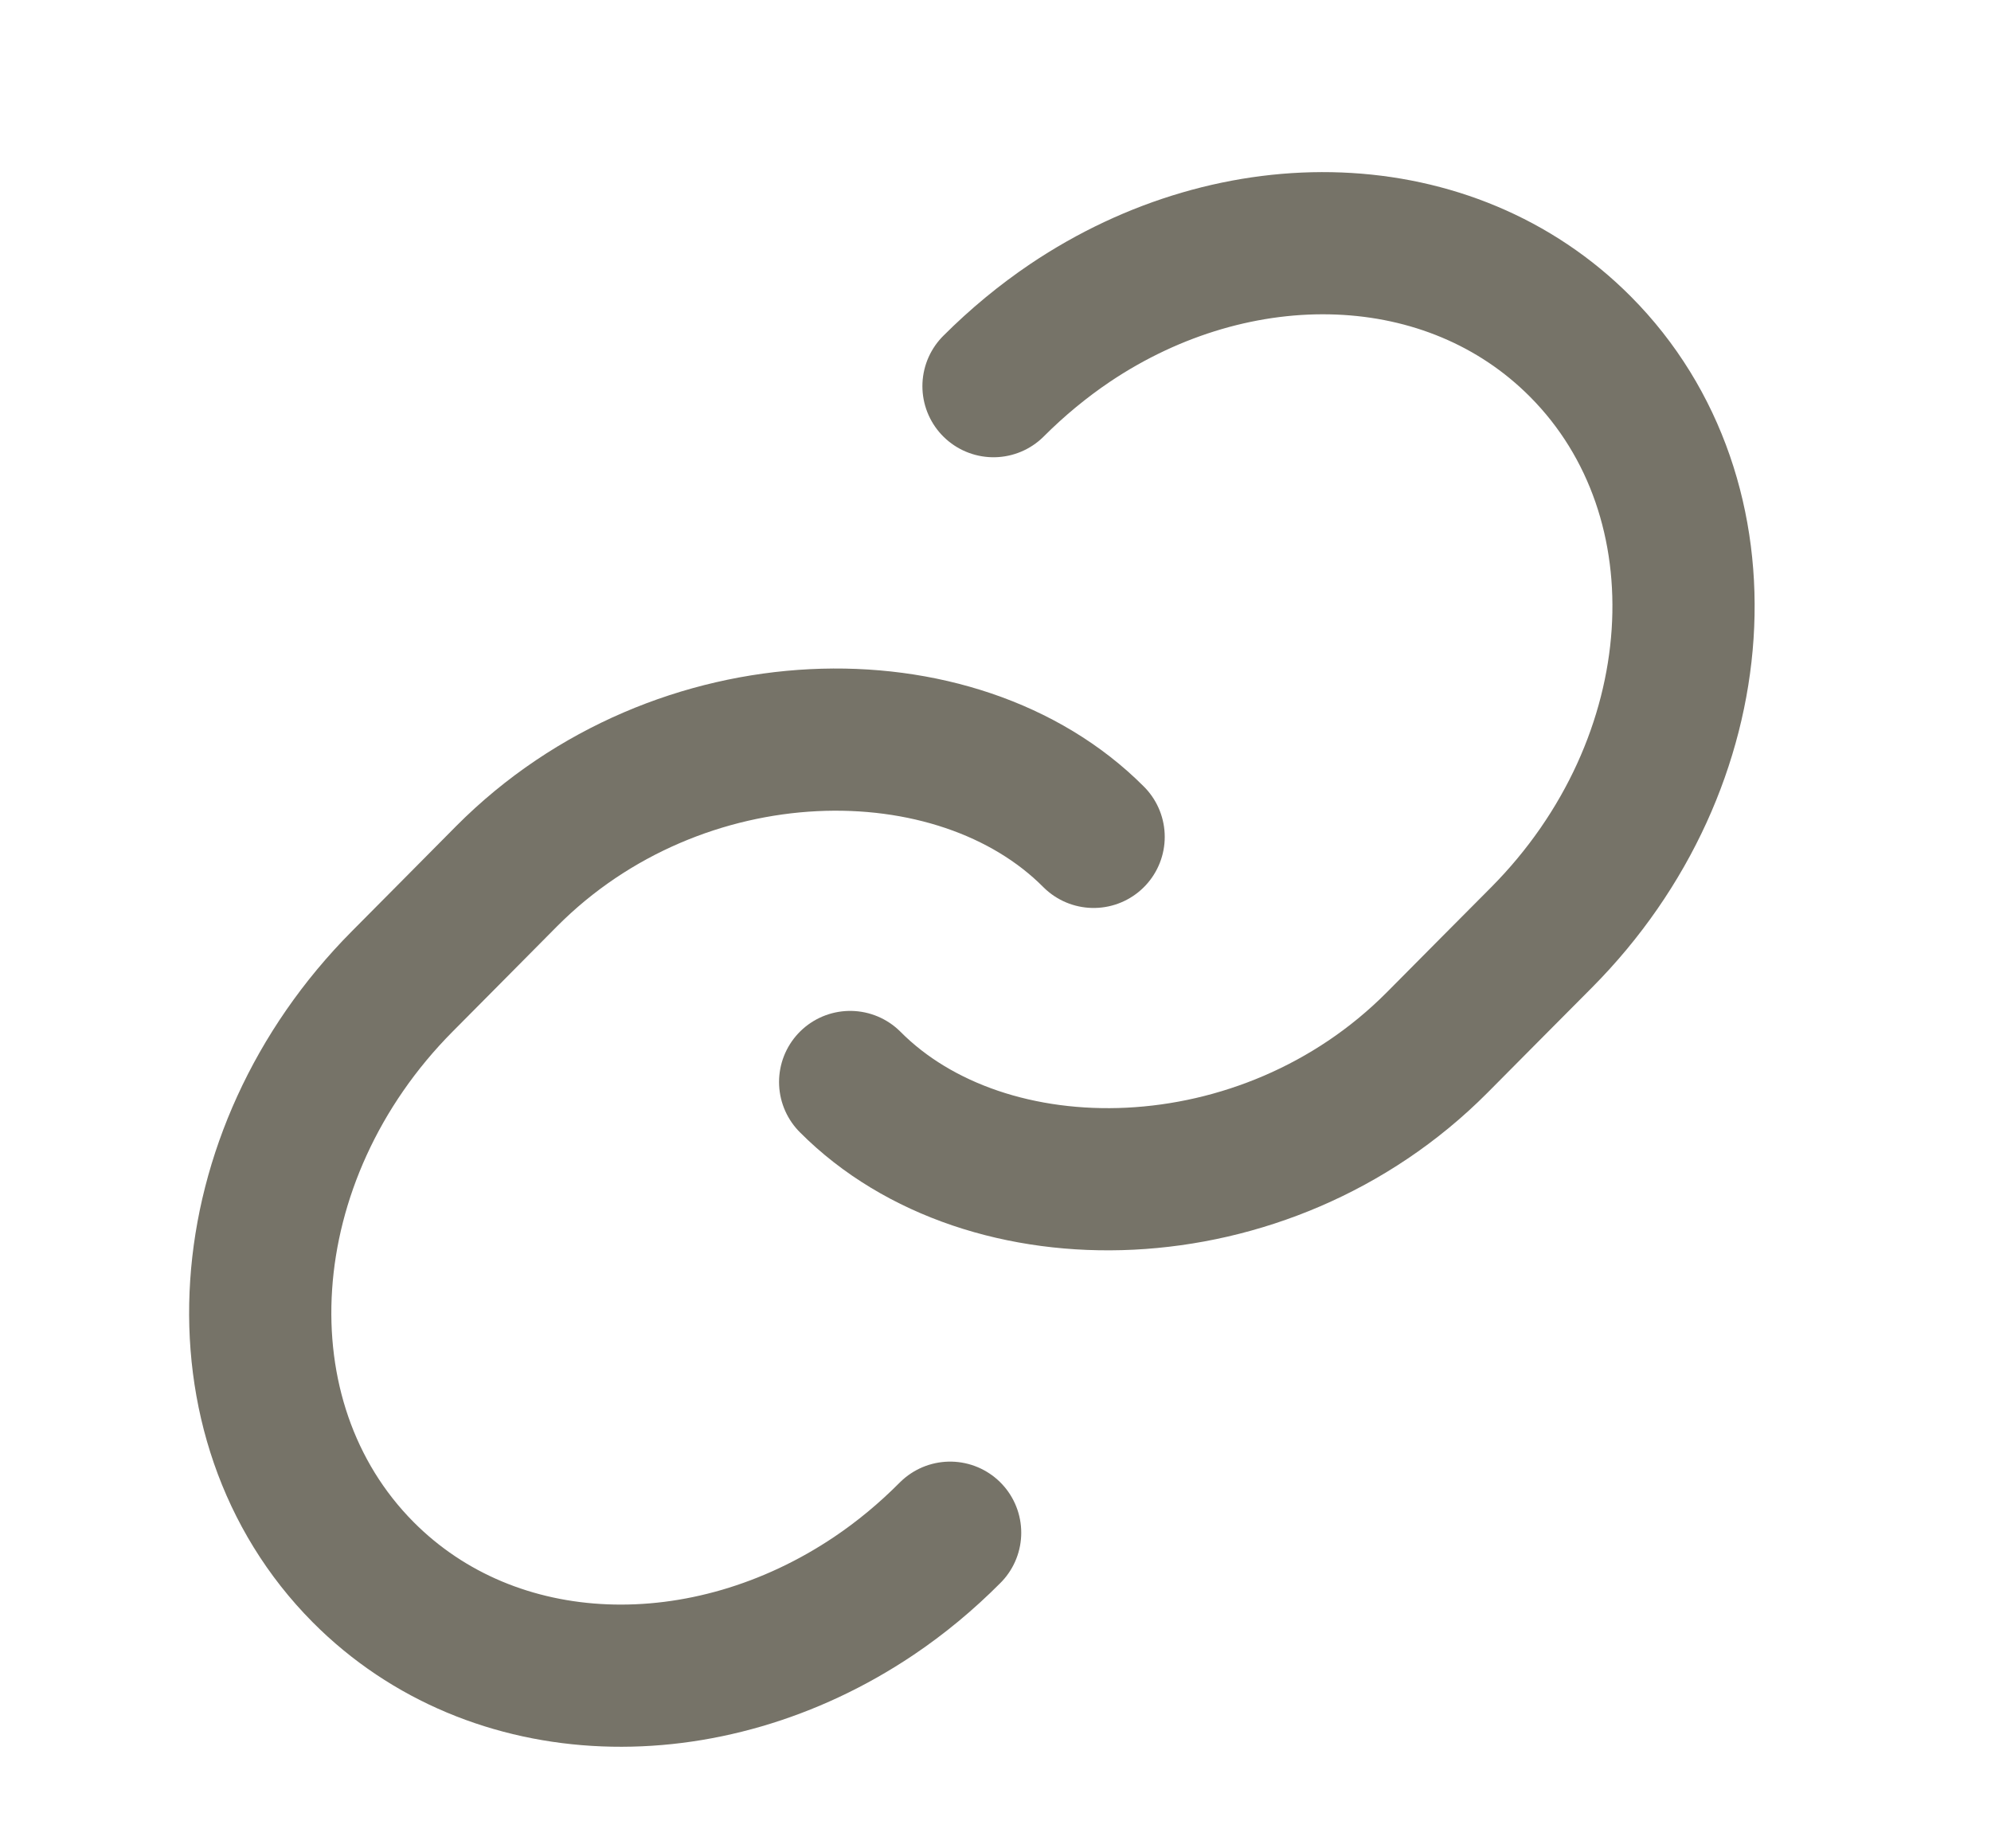 <svg width="14" height="13" viewBox="0 0 14 13" fill="none" xmlns="http://www.w3.org/2000/svg">
<path d="M7.69 5.886C6.729 4.92 4.772 4.946 3.562 6.163C3.419 6.308 2.947 6.783 2.829 6.902C1.613 8.126 1.49 9.986 2.553 11.057C3.47 11.98 4.969 12.015 6.144 11.225C6.333 11.098 6.513 10.949 6.681 10.78" stroke="#767368" stroke-linecap="round" stroke-linejoin="round"/>
<path d="M5.978 7.61C6.938 8.576 8.895 8.55 10.105 7.333C10.248 7.188 10.721 6.713 10.839 6.594C12.055 5.37 12.178 3.51 11.114 2.439C10.197 1.516 8.698 1.481 7.523 2.272C7.335 2.399 7.155 2.547 6.986 2.716" stroke="#767368" stroke-linecap="round" stroke-linejoin="round"/>
</svg>
